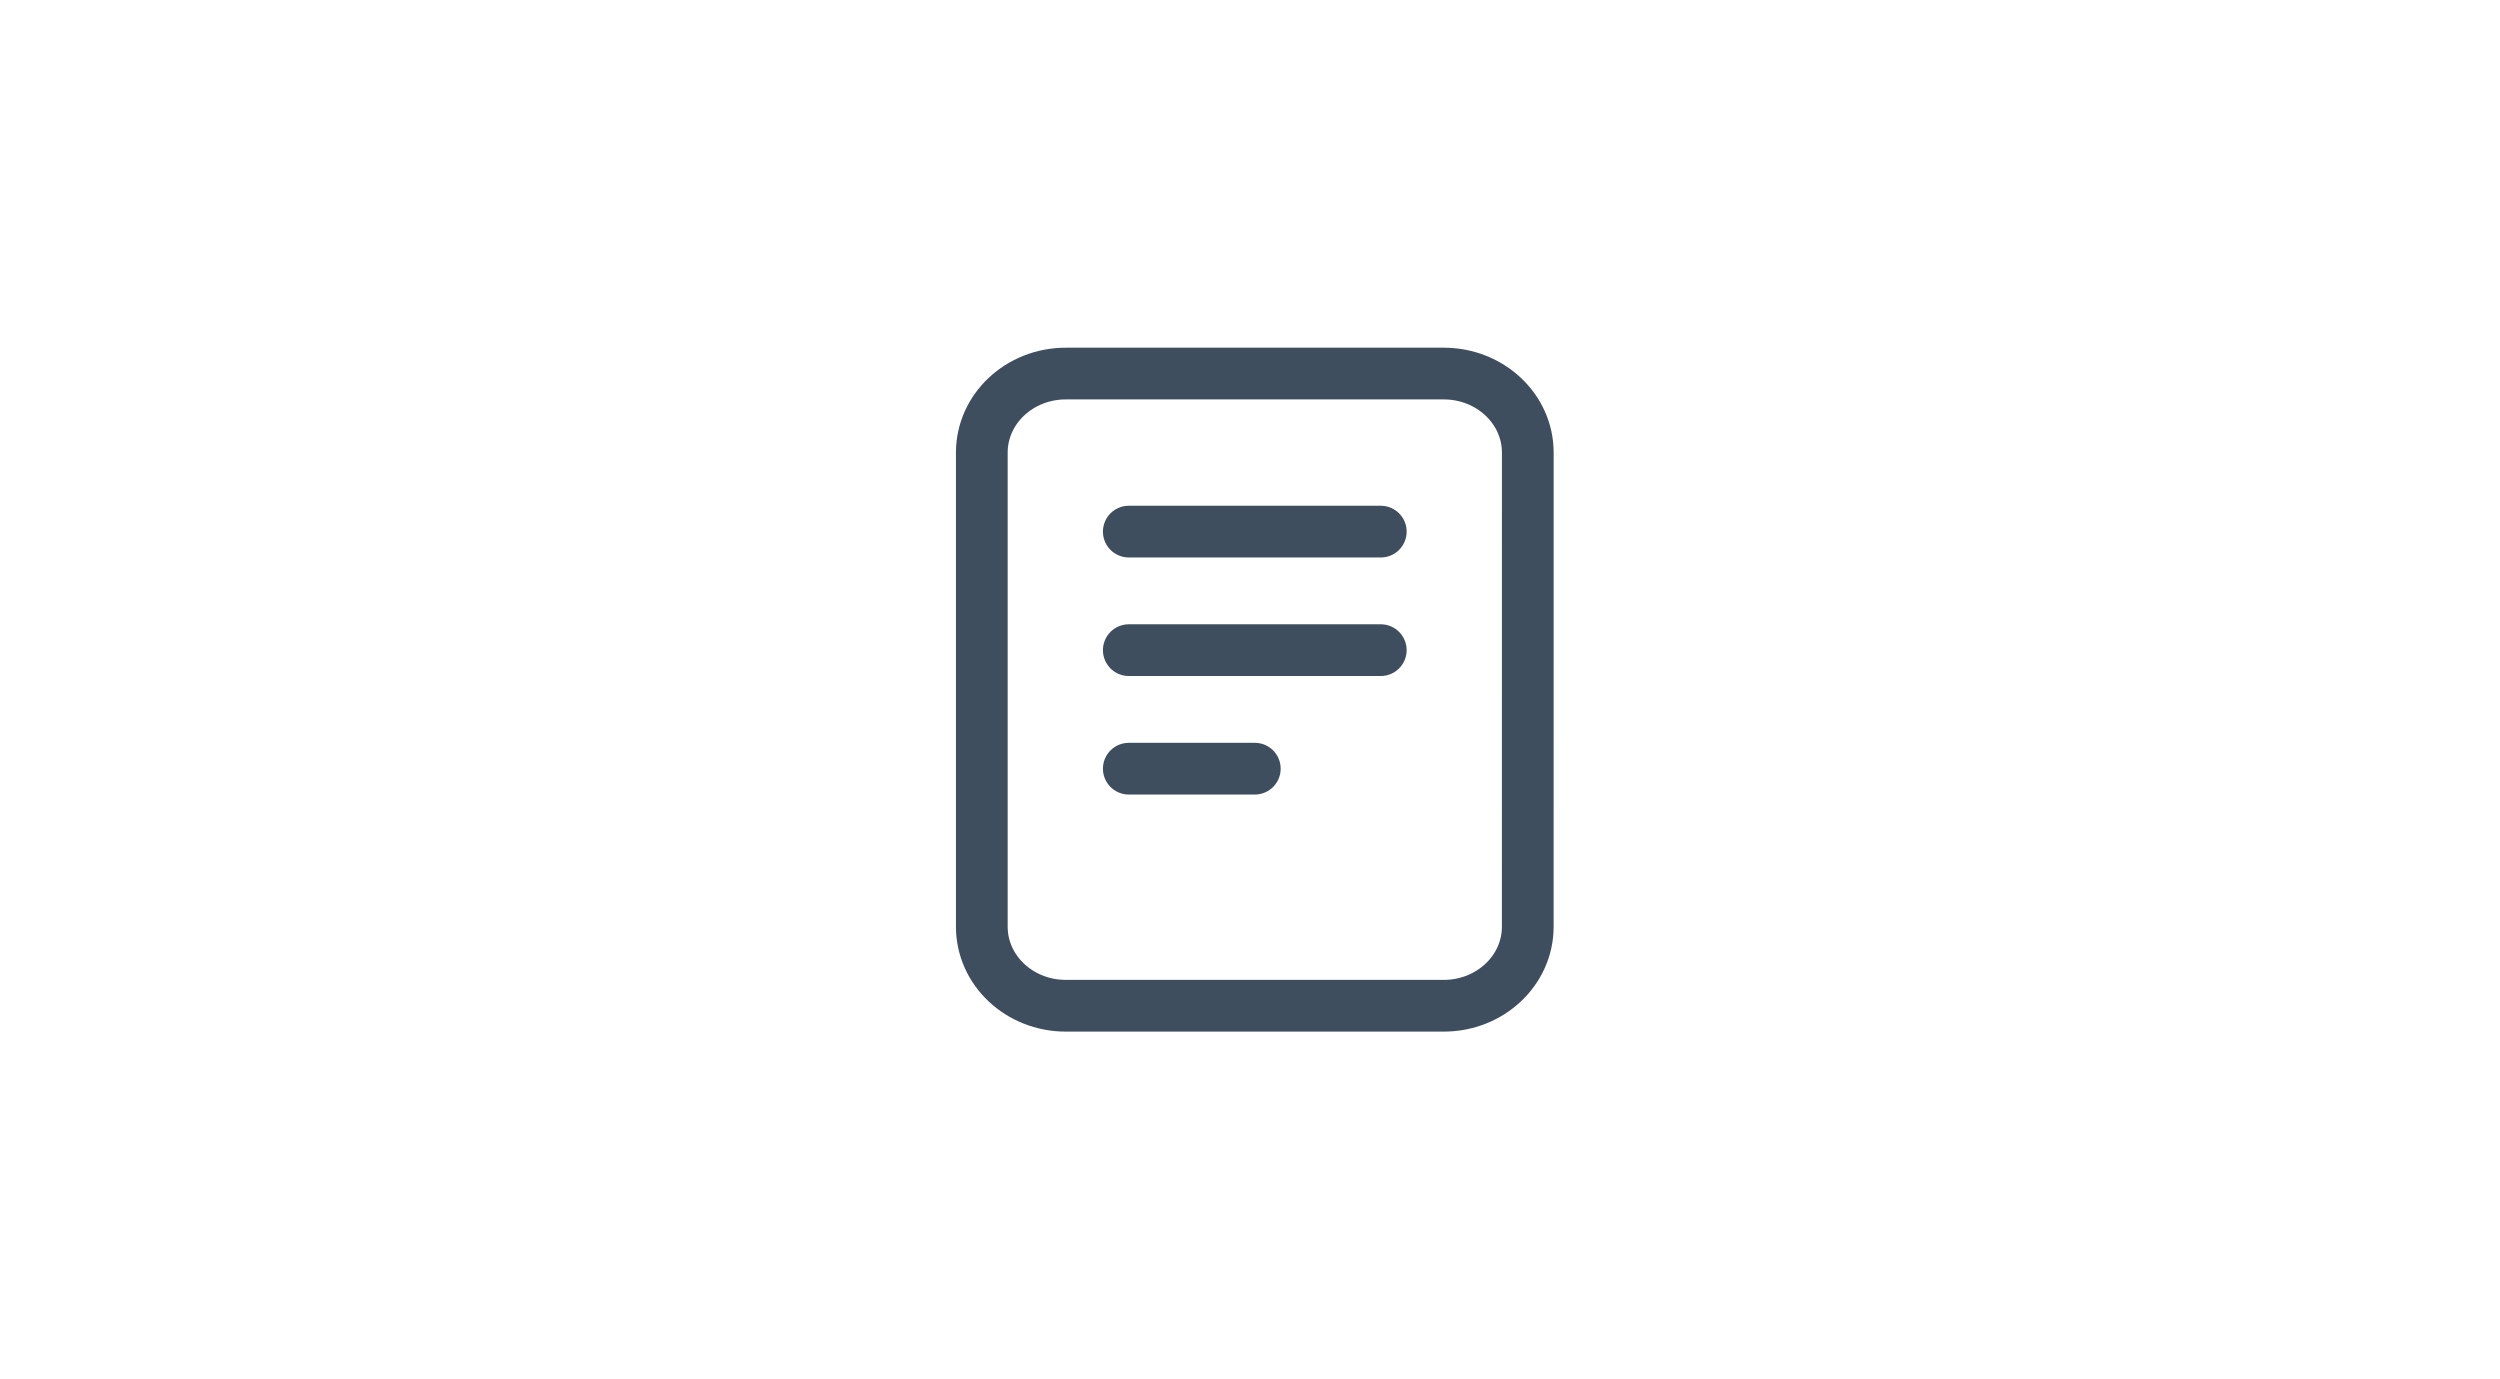 <svg width="87" height="48" viewBox="0 0 87 48" fill="none" xmlns="http://www.w3.org/2000/svg">
<path d="M39.282 18.5H48.051M39.282 22.625H48.051M39.282 26.75H43.667M37.09 13H50.244C51.858 13 53.167 14.231 53.167 15.75L53.166 32.25C53.166 33.769 51.858 35 50.243 35L37.09 35C35.475 35 34.167 33.769 34.167 32.25L34.167 15.75C34.167 14.231 35.475 13 37.09 13Z" stroke="#3E4E5E" stroke-width="1.8" stroke-linecap="round" stroke-linejoin="round"/>
</svg>
